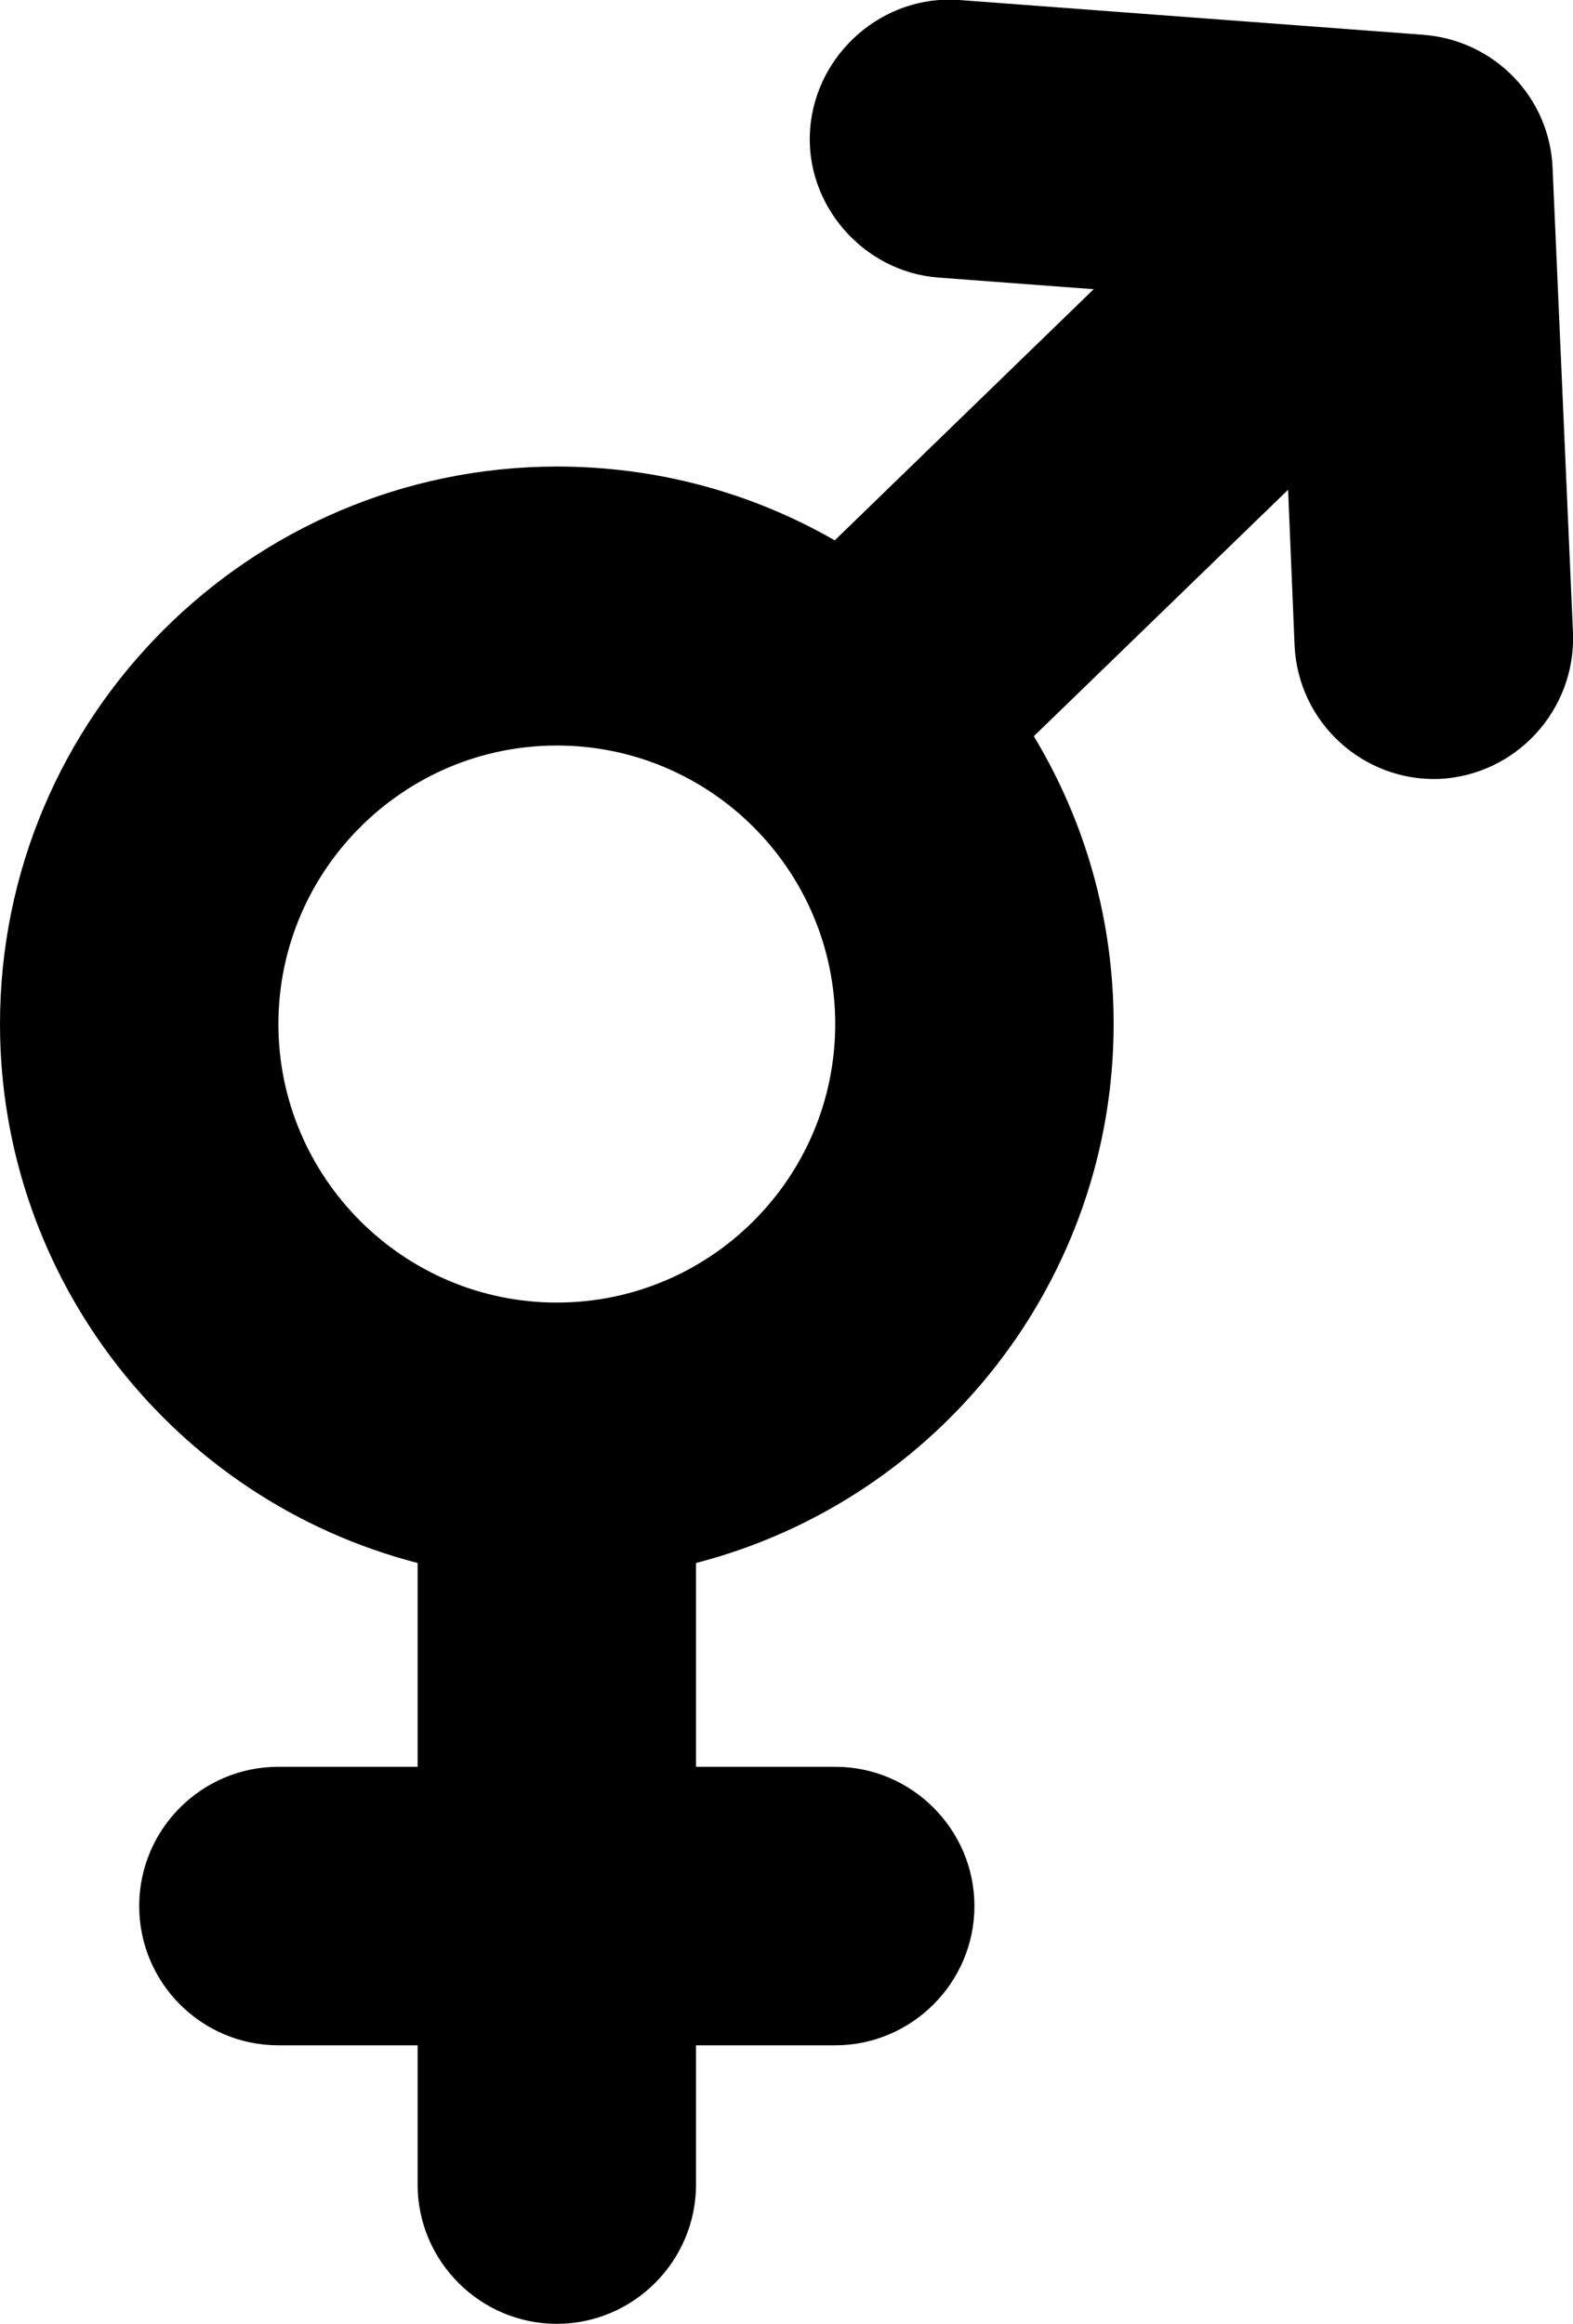 <?xml version = "1.0" encoding="UTF-8"?>
<svg id = "Glyph" xmlns="http://www.w3.org/2000/svg" viewBox="0 0 33.9 50.06">
  <defs>
    <style>
      .cls-1 {
        stroke-width: 0px;
      }
    </style>
  </defs>
  <path class="cls-1" d="M33.46,3.62c-.06-1.52-1.25-2.75-2.78-2.87L20.67,0c-1.63-.12-3.08,1.14-3.21,2.77s1.14,3.09,2.77,3.21l3.34.25-5.58,5.41c-1.81-1.04-3.86-1.59-5.99-1.59C5.38,10.06,0,15.44,0,22.06c0,5.49,3.74,10.25,9,11.61v4.39h-3c-1.65,0-3,1.34-3,3s1.35,3,3,3h3v3c0,1.65,1.35,3,3,3s3-1.35,3-3v-3h3c1.65,0,3-1.35,3-3s-1.35-3-3-3h-3v-4.39c5.26-1.36,9-6.12,9-11.61,0-2.2-.59-4.33-1.72-6.2l5.48-5.31.14,3.36c.08,1.66,1.48,2.93,3.12,2.87,1.65-.08,2.94-1.48,2.88-3.14l-.44-10.02ZM12,28.06c-3.31,0-6-2.7-6-6s2.69-6,6-6,6,2.69,6,6-2.69,6-6,6Z"/>
</svg>
